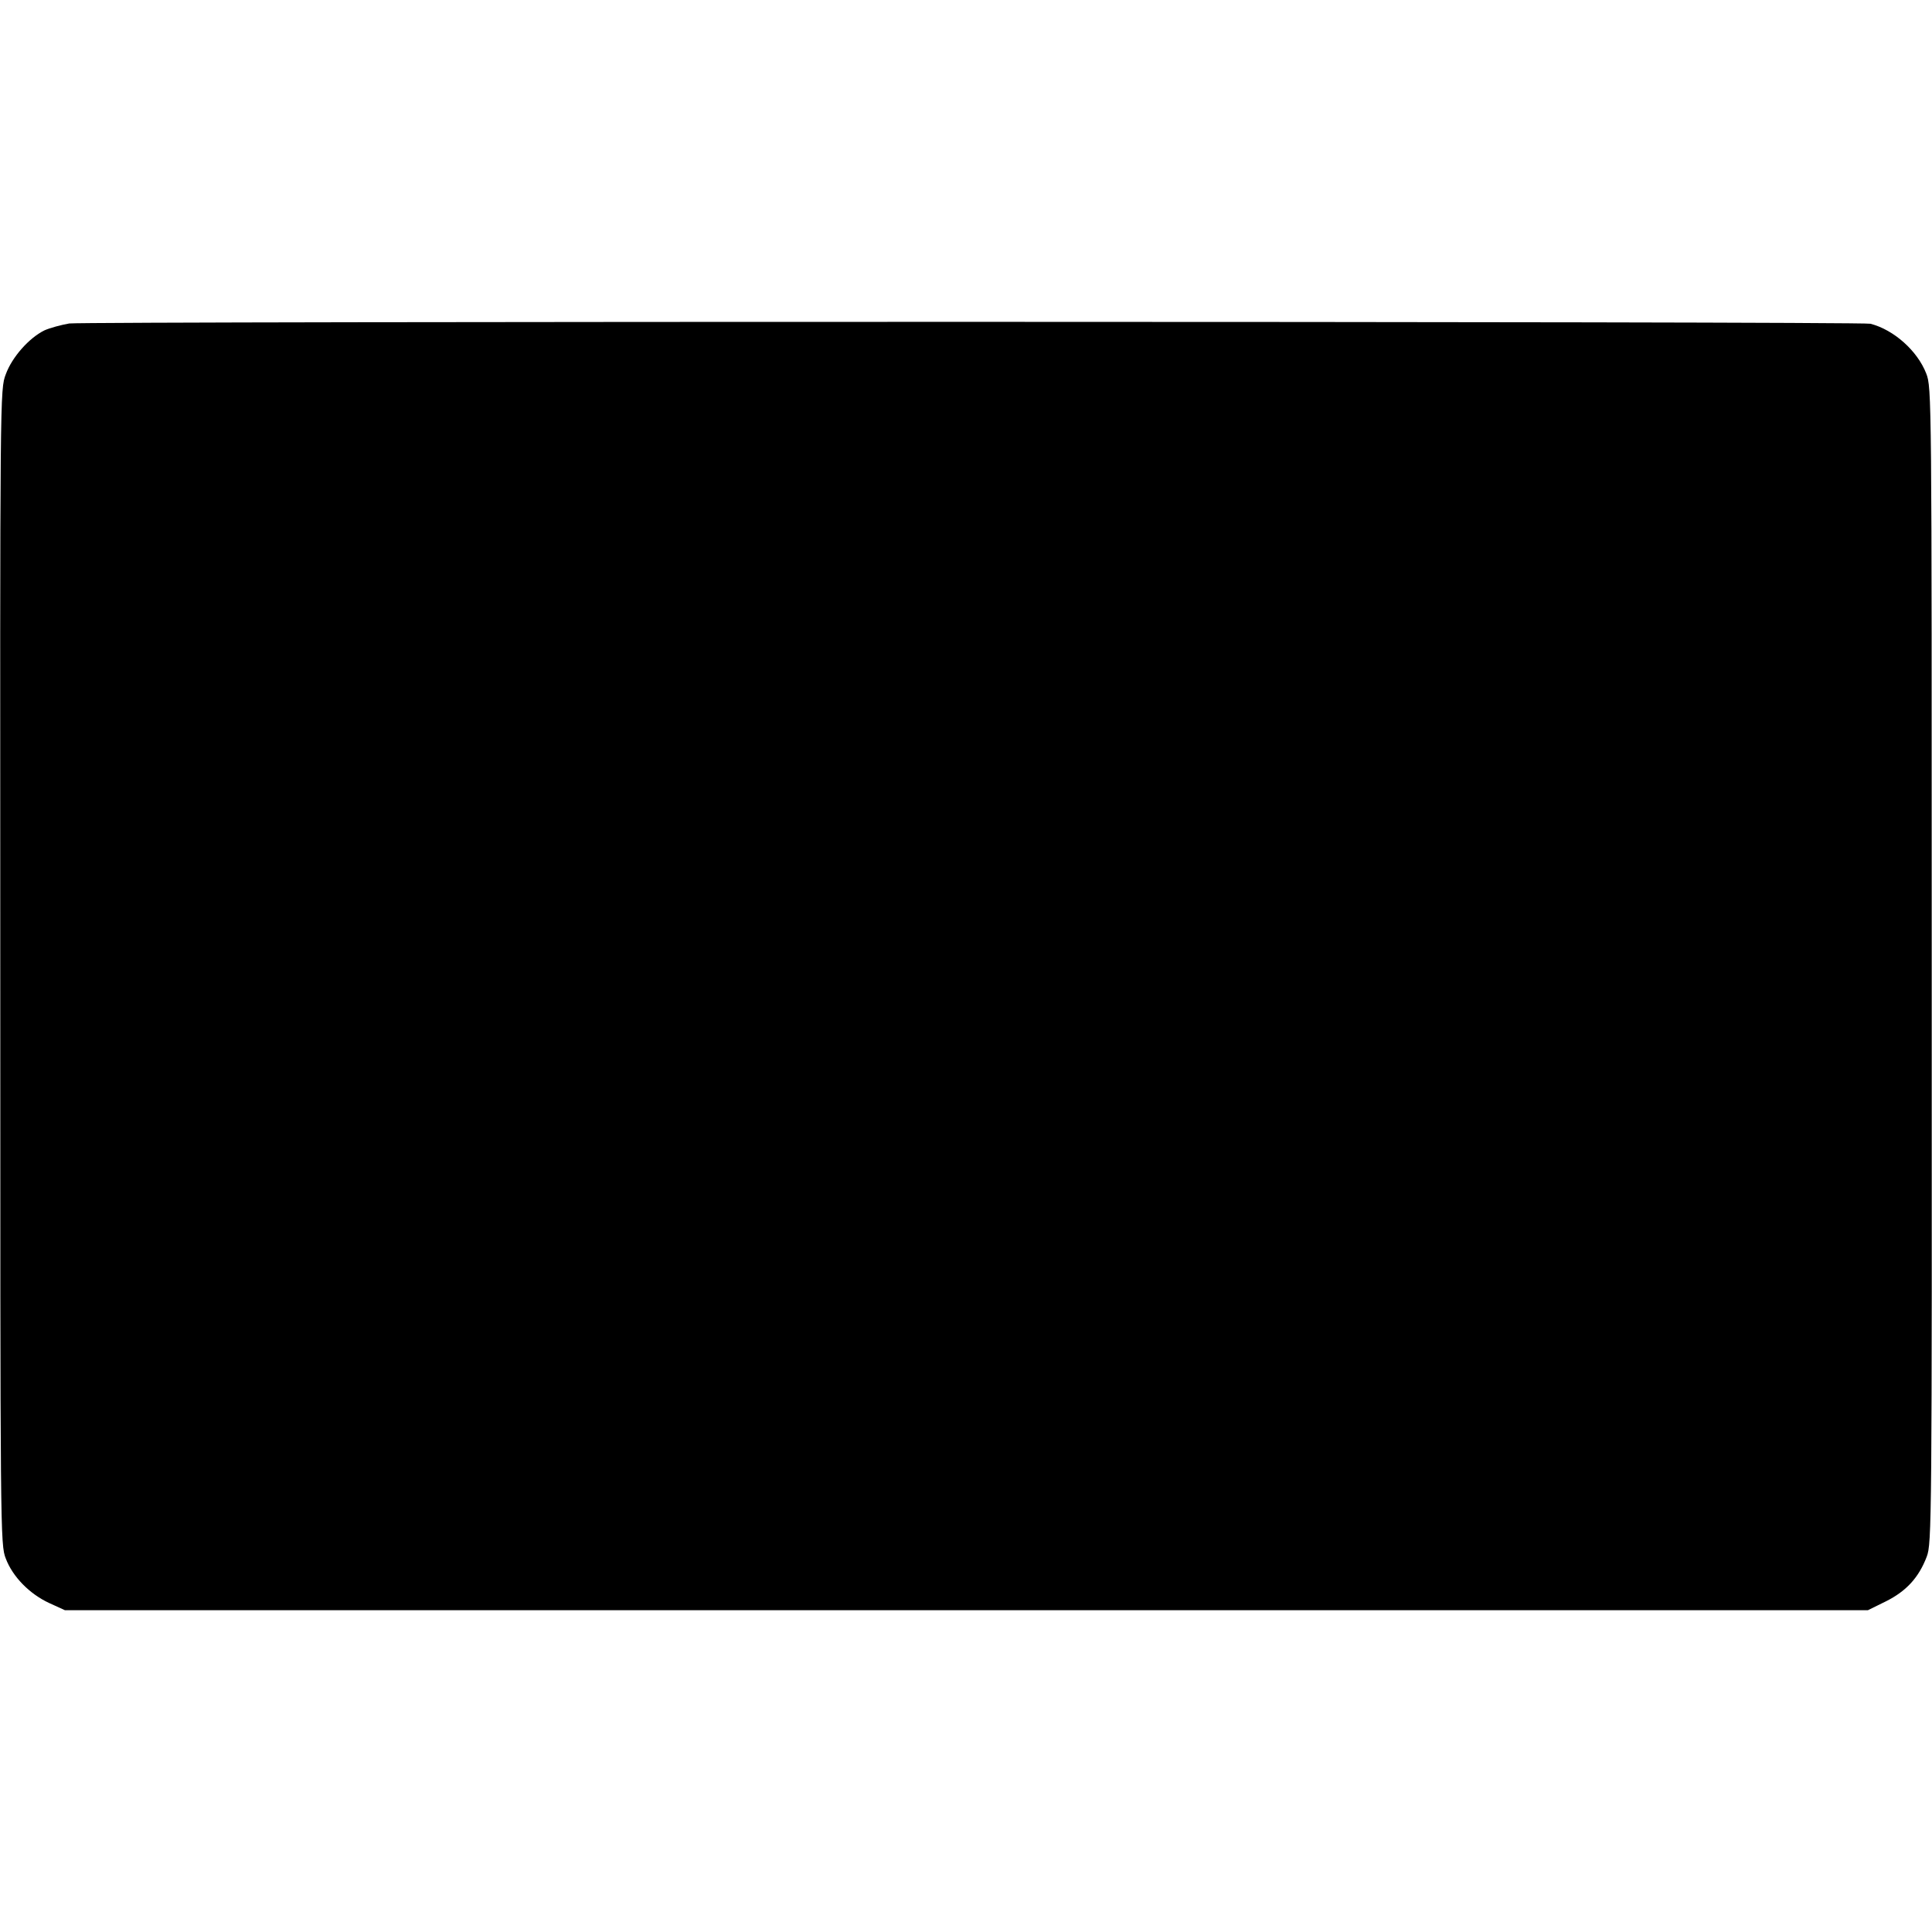 <?xml version="1.0" standalone="no"?>
<!DOCTYPE svg PUBLIC "-//W3C//DTD SVG 20010904//EN"
 "http://www.w3.org/TR/2001/REC-SVG-20010904/DTD/svg10.dtd">
<svg version="1.0" xmlns="http://www.w3.org/2000/svg"
 width="700pt" height="700pt" viewBox="0 0 700 700"
 preserveAspectRatio="xMidYMid meet">
<g transform="translate(0,700) scale(0.1,-0.1)"
fill="#000000" stroke="none">
<path d="M251 5828 c-29 -5 -70 -16 -90 -25 -55 -27 -117 -96 -140 -159 -21
-55 -21 -57 -20 -2147 0 -2061 0 -2093 20 -2144 25 -66 86 -128 157 -161 l57
-26 3266 0 3267 0 65 32 c74 37 119 86 148 162 18 48 19 115 18 2142 0 2069 0
2094 -20 2145 -32 82 -117 158 -202 180 -34 9 -6465 9 -6526 1z"/>
</g>
</svg>
